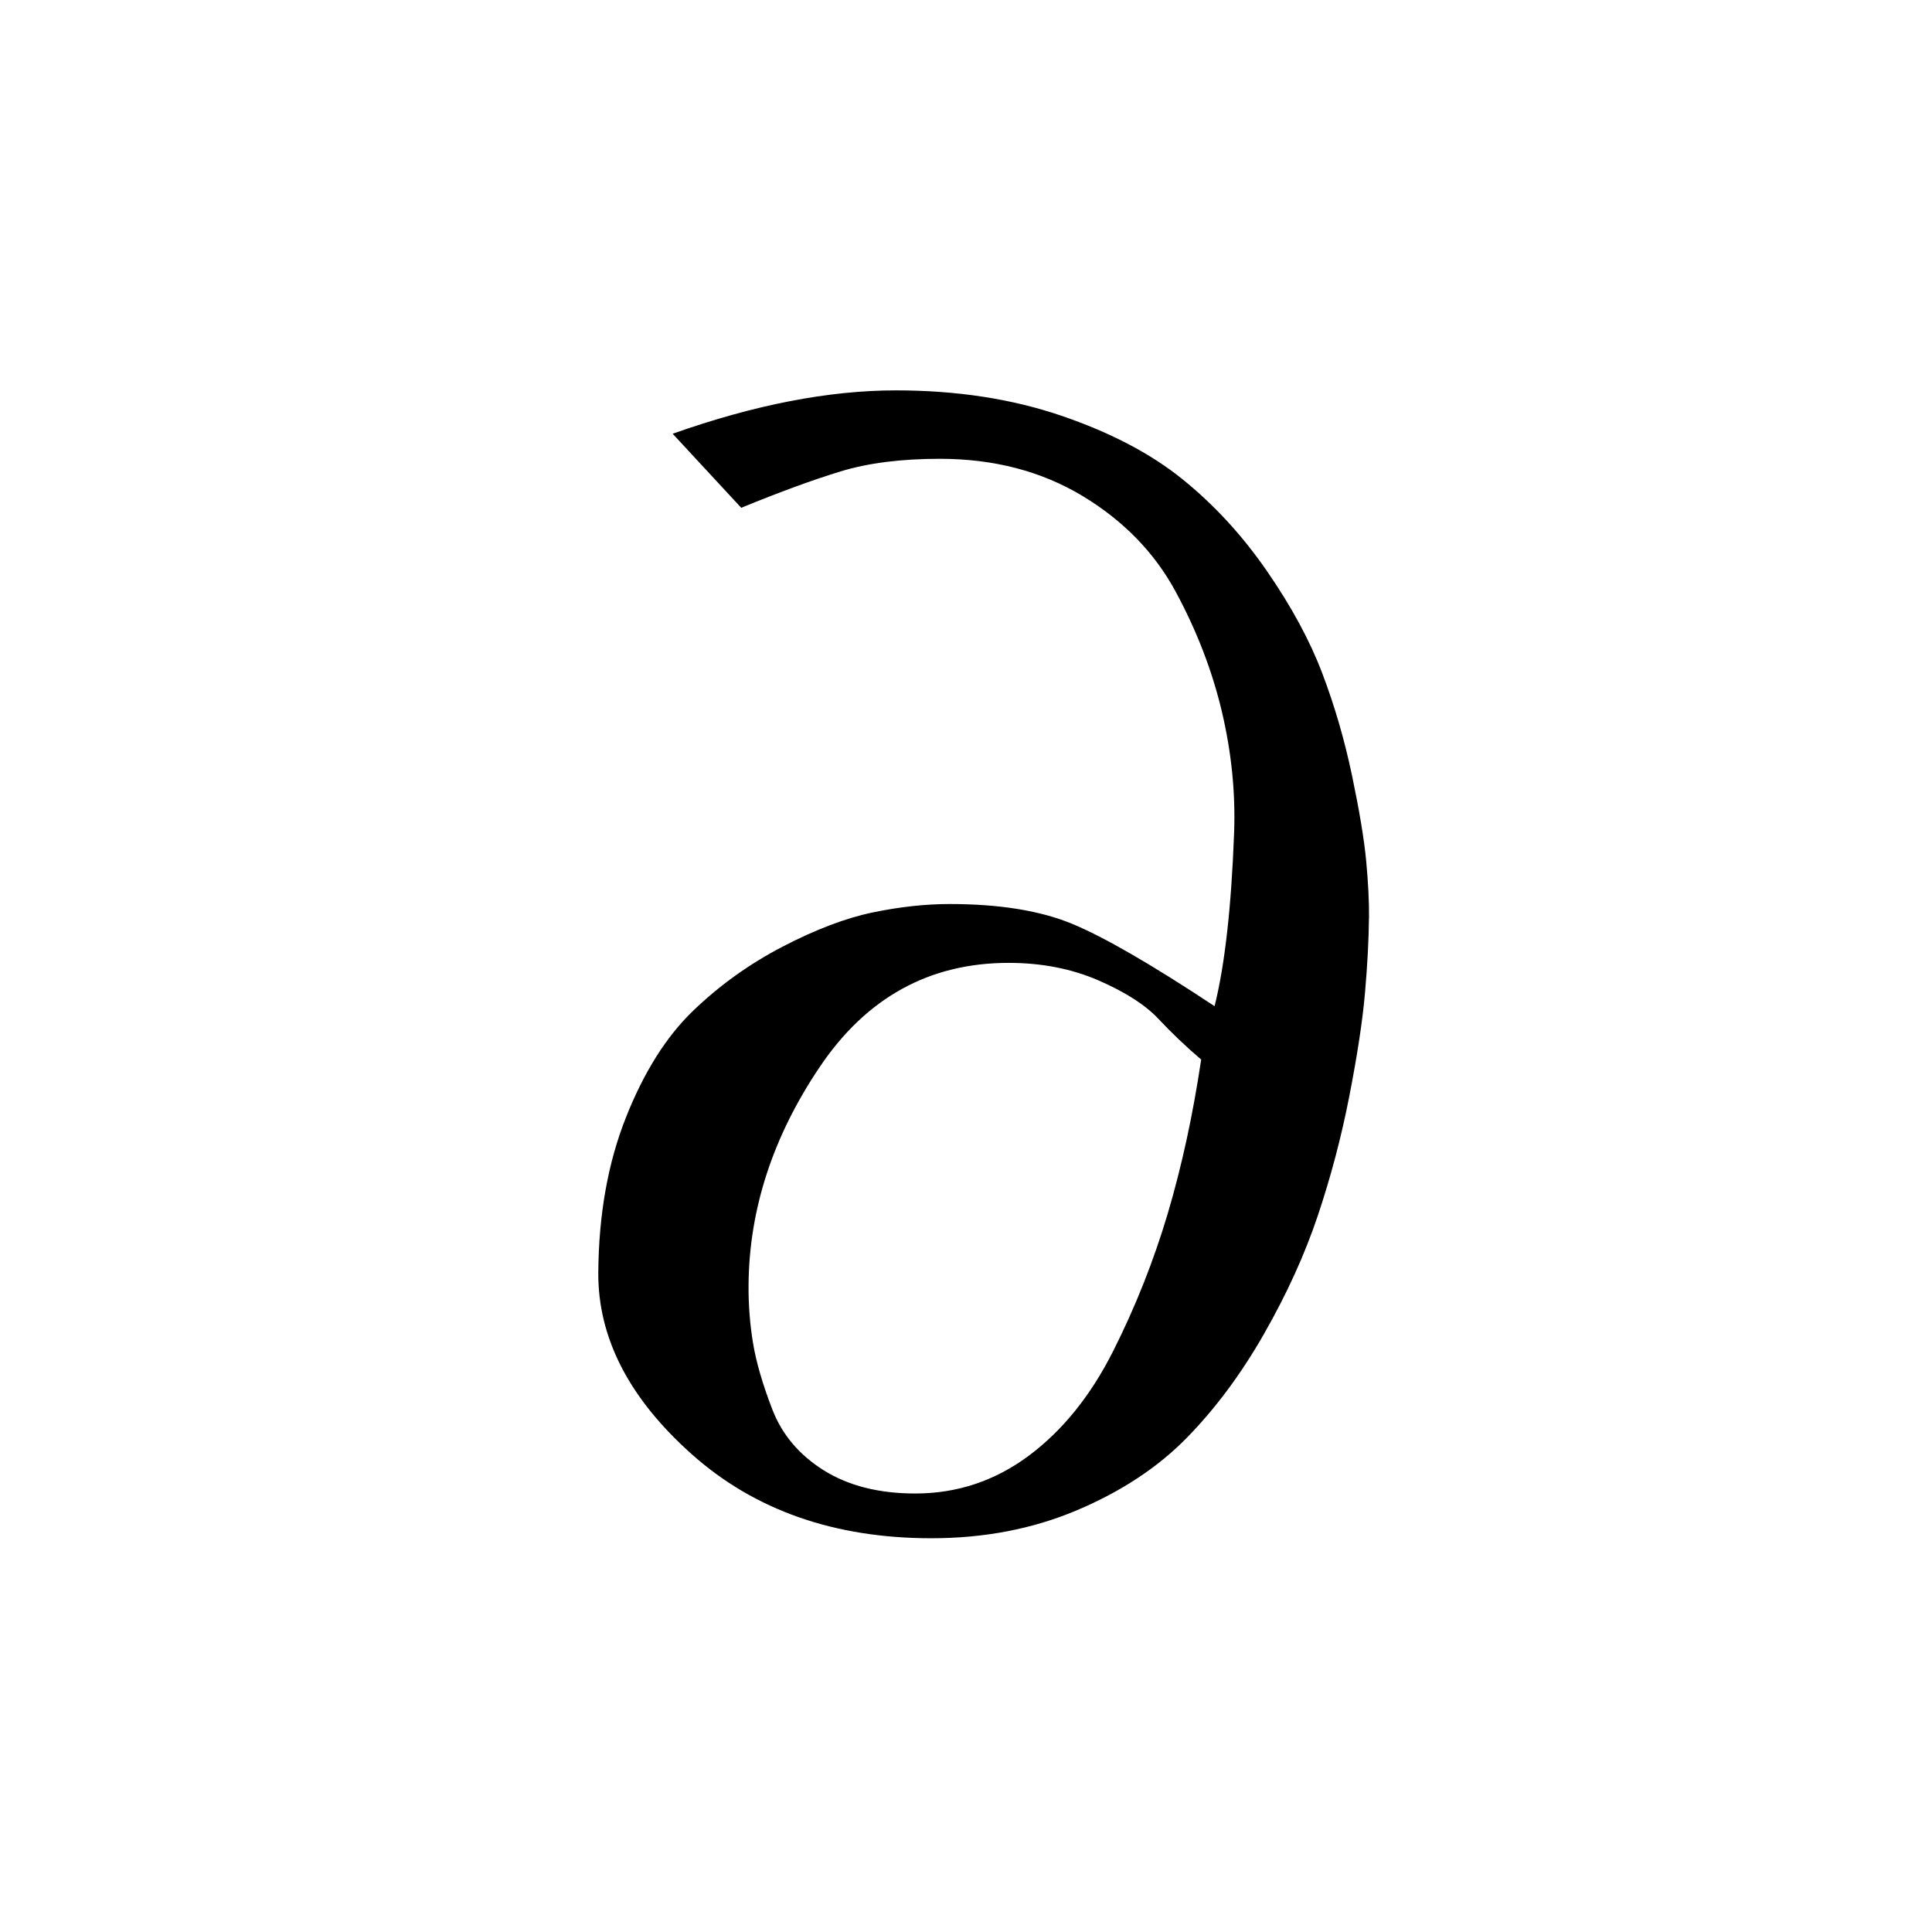 <?xml version="1.0" encoding="UTF-8" standalone="no"?>
<!-- Created with Inkscape (http://www.inkscape.org/) -->

<svg
   xmlns:dc="http://purl.org/dc/elements/1.1/"
   xmlns:cc="http://creativecommons.org/ns#"
   xmlns:rdf="http://www.w3.org/1999/02/22-rdf-syntax-ns#"
   xmlns:svg="http://www.w3.org/2000/svg"
   xmlns="http://www.w3.org/2000/svg"
   xmlns:sodipodi="http://sodipodi.sourceforge.net/DTD/sodipodi-0.dtd"
   xmlns:inkscape="http://www.inkscape.org/namespaces/inkscape"
   id="svg2985"
   version="1.1"
   inkscape:version="0.48.2 r9819"
   viewBox="0 0 512 512" width="512"
   height="512"
   sodipodi:docname="derivative.svg">
  <defs
     id="defs2989" />
  <sodipodi:namedview
     pagecolor="#ffffff"
     bordercolor="#666666"
     borderopacity="1"
     objecttolerance="10"
     gridtolerance="10"
     guidetolerance="10"
     inkscape:pageopacity="0"
     inkscape:pageshadow="2"
     inkscape:window-width="1013"
     inkscape:window-height="782"
     id="namedview2987"
     showgrid="false"
     inkscape:snap-smooth-nodes="true"
     inkscape:zoom="1.0175781"
     inkscape:cx="249.42802"
     inkscape:cy="251.75025"
     inkscape:window-x="1494"
     inkscape:window-y="78"
     inkscape:window-maximized="0"
     inkscape:current-layer="svg2985" />
  <g
     transform="matrix(21.388,0,-0.144,18.133,-49.364,-58.185)"
     style="font-size:20.951px;font-style:normal;font-variant:normal;font-weight:normal;font-stretch:normal;line-height:125%;letter-spacing:0px;word-spacing:0px;fill:#000000;fill-opacity:1;stroke:none;font-family:FreeUniversal;-inkscape-font-specification:FreeUniversal"
     id="text3801">
    <path
       d="m 19.382,16.627 c -1.1e-5,0.314 -0.014,0.675 -0.041,1.084 -0.027,0.409 -0.089,0.914 -0.184,1.514 -0.095,0.6 -0.222,1.183 -0.379,1.749 -0.157,0.566 -0.375,1.142 -0.655,1.729 -0.28,0.587 -0.597,1.095 -0.951,1.524 -0.355,0.43 -0.805,0.781 -1.35,1.054 -0.546,0.273 -1.146,0.409 -1.801,0.409 -1.2,-1e-6 -2.193,-0.409 -2.977,-1.228 -0.784,-0.818 -1.176,-1.705 -1.176,-2.66 -1.1e-6,-0.846 0.109,-1.599 0.327,-2.261 0.218,-0.662 0.491,-1.18 0.818,-1.555 0.327,-0.375 0.696,-0.689 1.105,-0.941 0.409,-0.252 0.781,-0.419 1.115,-0.501 0.334,-0.082 0.651,-0.123 0.951,-0.123 0.614,9e-6 1.118,0.095 1.514,0.286 0.396,0.191 0.989,0.593 1.78,1.207 0.123,-0.6 0.198,-1.446 0.225,-2.537 0.014,-0.587 -0.041,-1.176 -0.164,-1.77 -0.123,-0.593 -0.317,-1.176 -0.583,-1.749 -0.266,-0.573 -0.655,-1.04 -1.166,-1.402 -0.512,-0.361 -1.101,-0.542 -1.77,-0.542 -0.477,1.53e-5 -0.887,0.061 -1.228,0.184 -0.341,0.123 -0.75,0.3 -1.228,0.532 L 10.707,9.548 c 1.009,-0.423 1.93,-0.634 2.762,-0.634 0.75,1.63e-5 1.432,0.123 2.046,0.368 0.614,0.246 1.118,0.556 1.514,0.931 0.396,0.375 0.747,0.822 1.054,1.34 0.307,0.518 0.539,1.016 0.696,1.494 0.157,0.477 0.283,0.975 0.379,1.494 0.095,0.518 0.157,0.934 0.184,1.248 0.027,0.314 0.041,0.593 0.041,0.839 z m -2.066,2.066 c -0.191,-0.191 -0.368,-0.389 -0.532,-0.593 -0.164,-0.205 -0.413,-0.392 -0.747,-0.563 -0.334,-0.17 -0.706,-0.256 -1.115,-0.256 -0.982,8e-6 -1.76,0.508 -2.332,1.524 -0.573,1.016 -0.859,2.077 -0.859,3.182 -2e-6,0.286 0.02,0.569 0.061,0.849 0.041,0.28 0.123,0.604 0.246,0.972 0.123,0.368 0.338,0.665 0.644,0.89 0.307,0.225 0.685,0.338 1.136,0.338 0.518,0 0.985,-0.184 1.402,-0.552 0.416,-0.368 0.76,-0.876 1.033,-1.524 0.273,-0.648 0.494,-1.32 0.665,-2.015 0.17,-0.696 0.303,-1.446 0.399,-2.251 z"
       id="path2984"
       inkscape:connector-curvature="0" />
  </g>
</svg>
